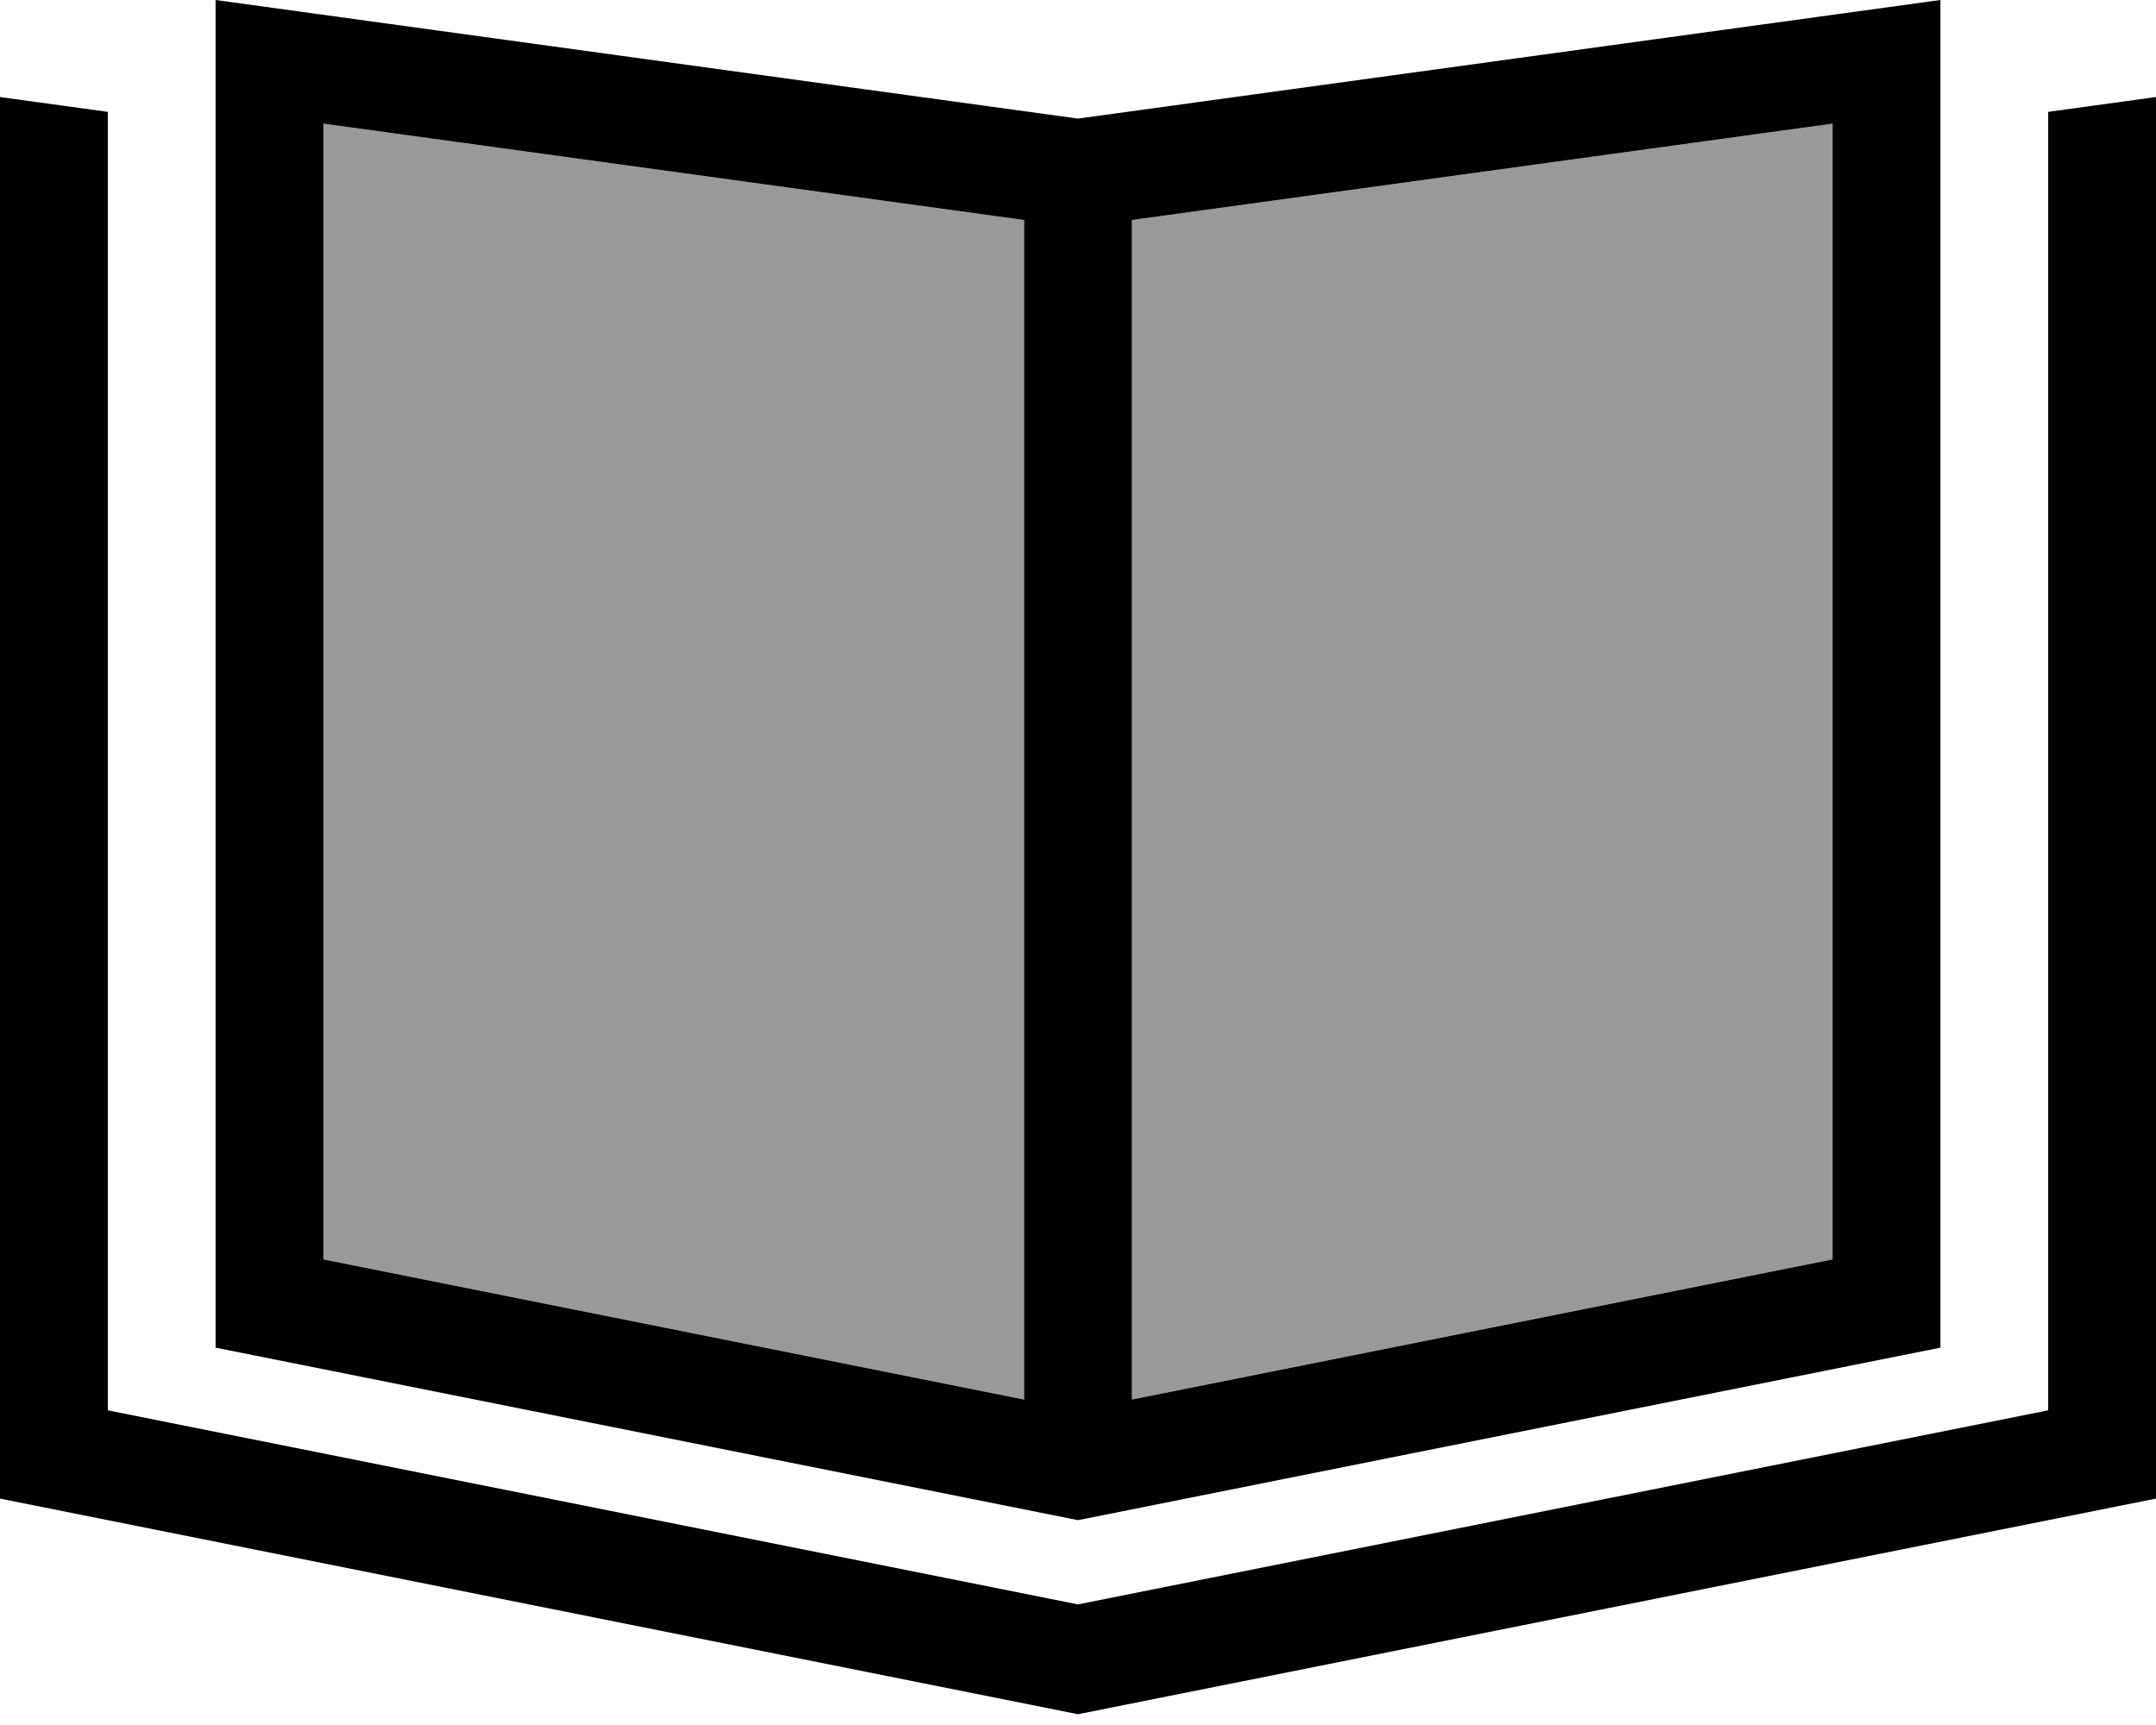 <svg fill="currentColor" xmlns="http://www.w3.org/2000/svg" viewBox="0 0 640 512"><!--! Font Awesome Pro 6.7.2 by @fontawesome - https://fontawesome.com License - https://fontawesome.com/license (Commercial License) Copyright 2024 Fonticons, Inc. --><defs><style>.fa-secondary{opacity:.4}</style></defs><path class="fa-secondary" d="M96 36.7l0 337.1 208 41.6 0-350.1L96 36.7zM336 65.3l0 350.1 208-41.6 0-337.1L336 65.3z"/><path class="fa-primary" d="M96 373.8l208 41.6 0-350.1L96 36.7l0 337.1zm240 41.6l208-41.6 0-337.1L336 65.3l0 350.1zM576 0l0 32.3L576 400 320 451.2 64 400 64 32.3 64 0 96 4.4 320 35.2 544 4.4 576 0zM0 28.8l32 4.4 0 32.3L32 160l0 258.6 288 57.6 288-57.6L608 160l0-94.5 0-32.3 32-4.4 0 32.3 0 383.7-320 64L0 444.8 0 61.1 0 28.8z"/></svg>